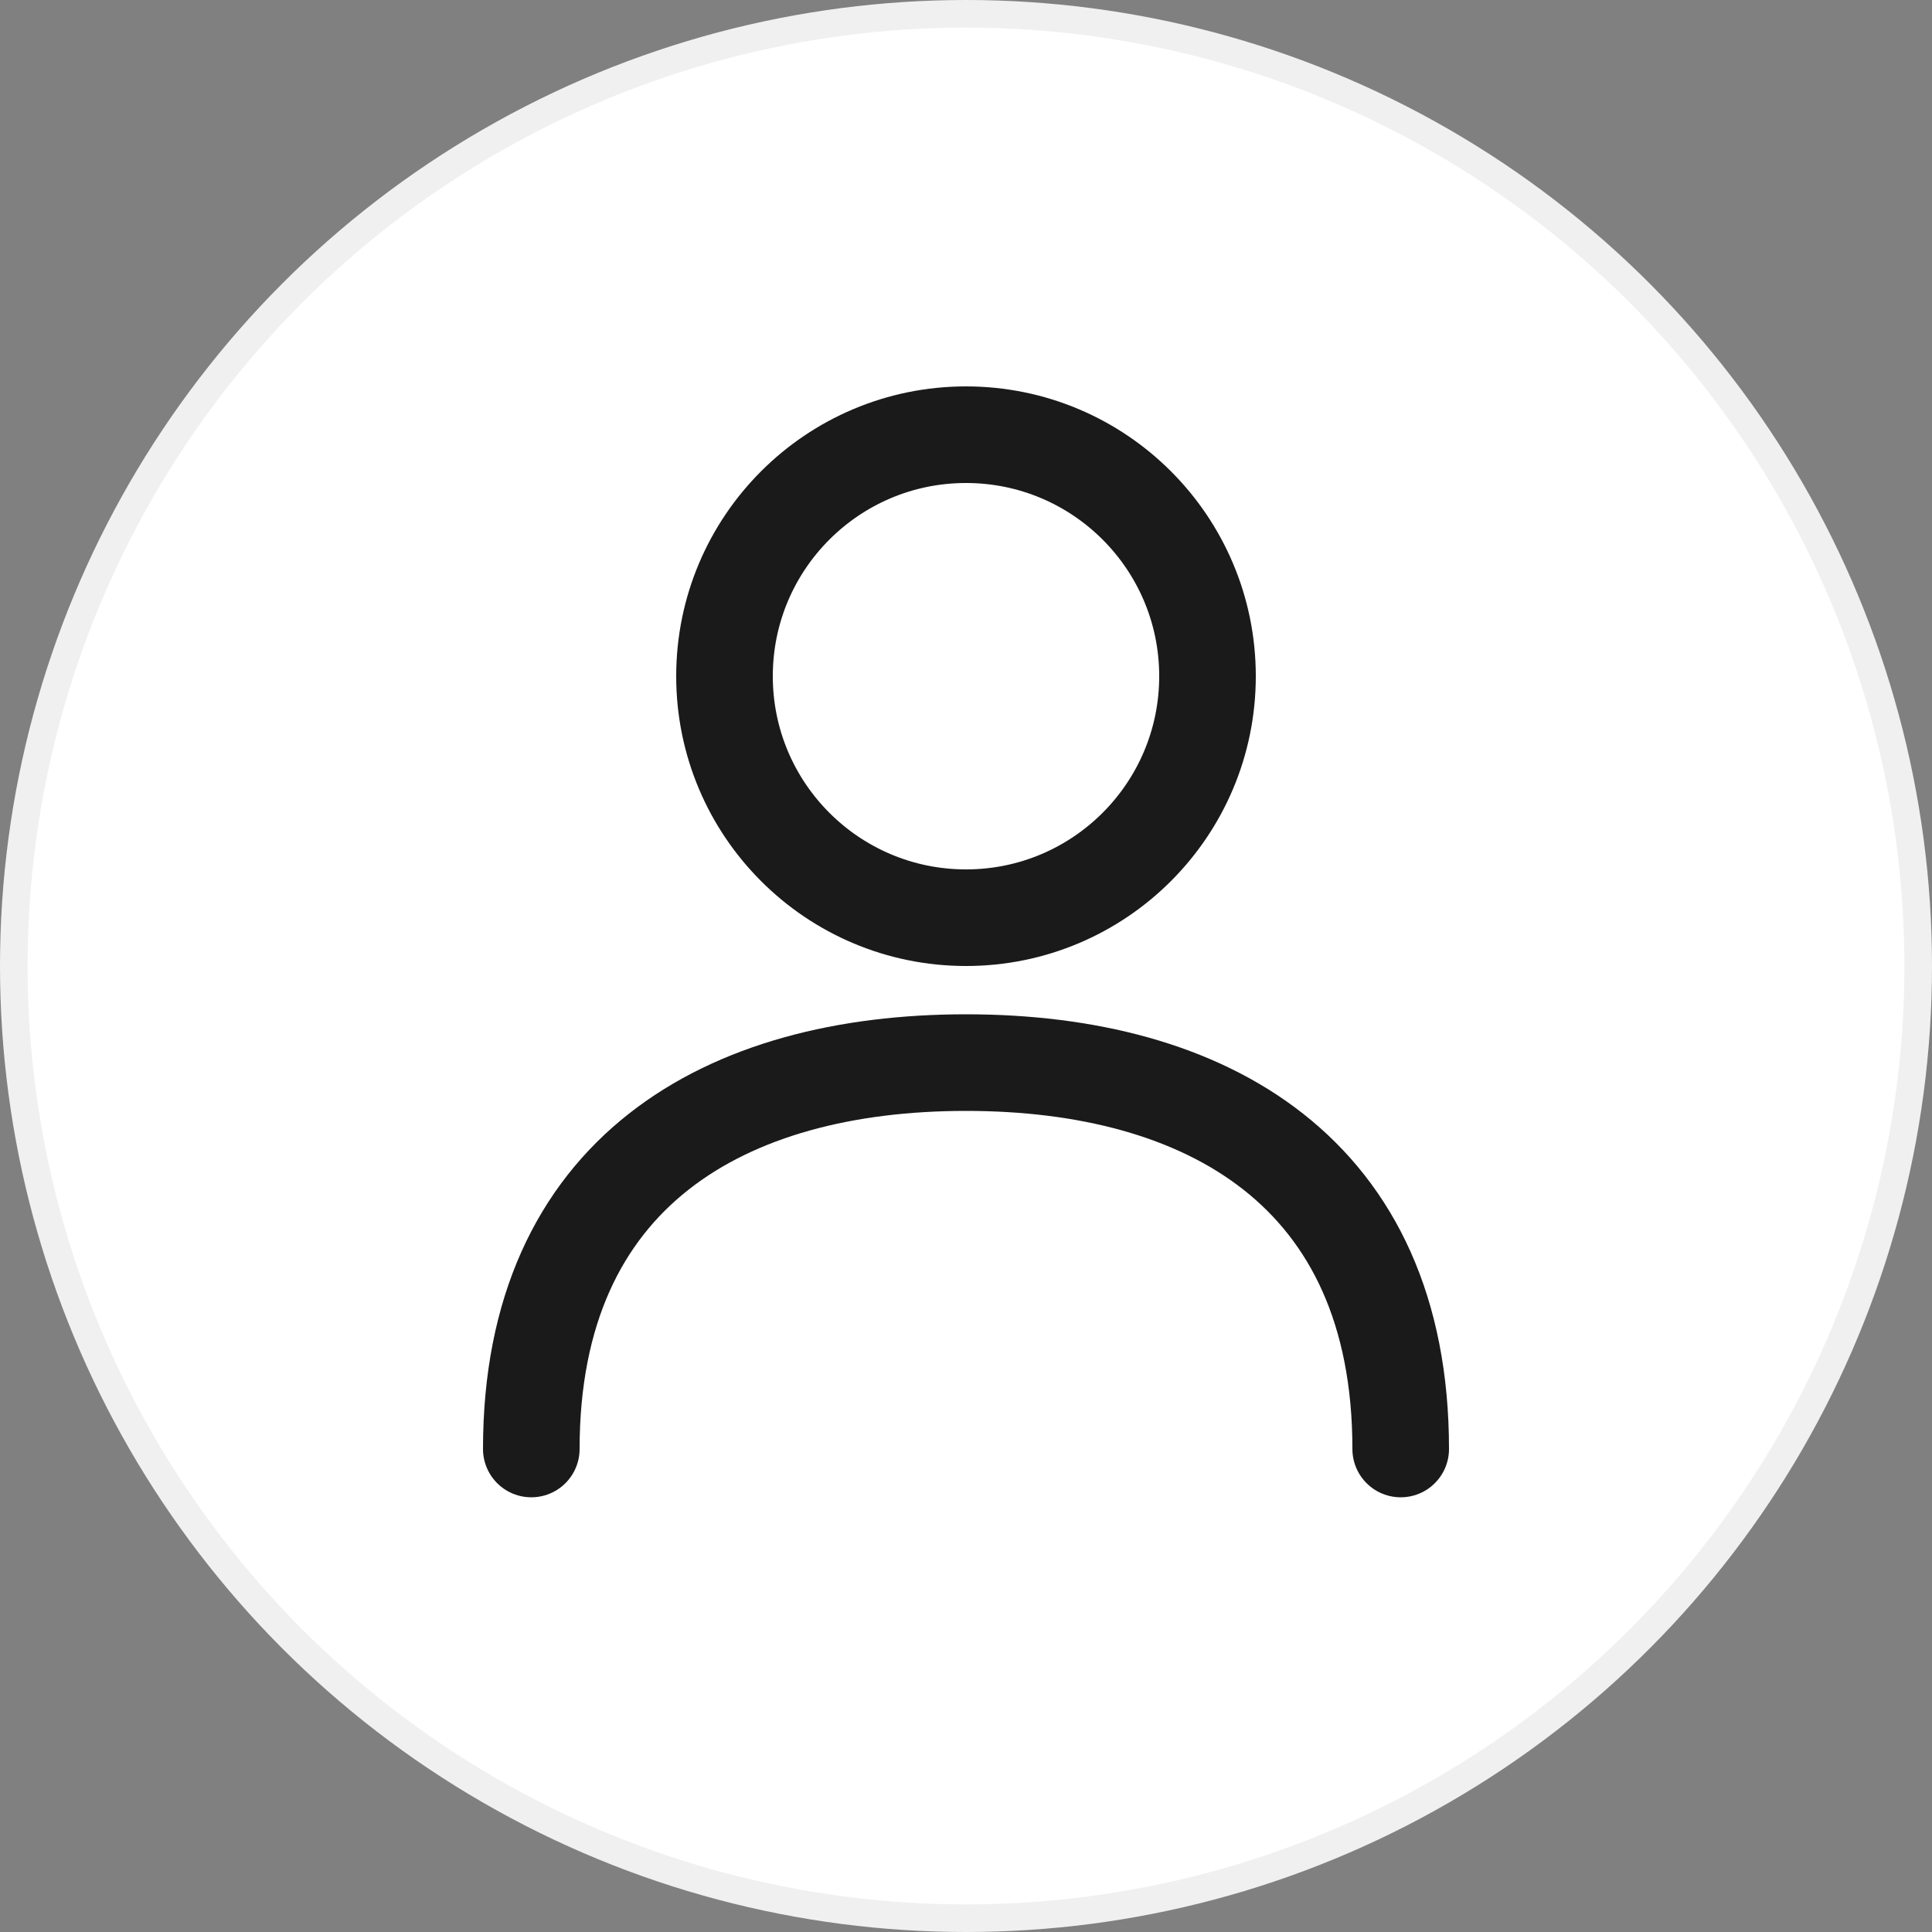 <svg width="90" height="90" viewBox="0 0 90 90" fill="none" xmlns="http://www.w3.org/2000/svg">
<rect x="0" y="0" width="90" height="90" fill="#808080" stroke="none"/>
<circle cx="45" cy="45" r="44.357" fill="white" stroke="#F0F0F0" stroke-width="1.286"/>
<circle cx="45" cy="31.5" r="11.25" stroke="#1A1A1A" stroke-width="4.5"/>
<path d="M65.25 67.5C65.25 54.577 56.184 49.5 45 49.5C33.816 49.5 24.75 54.577 24.75 67.5" stroke="#1A1A1A" stroke-width="4.5" stroke-linecap="round"/>
</svg>
